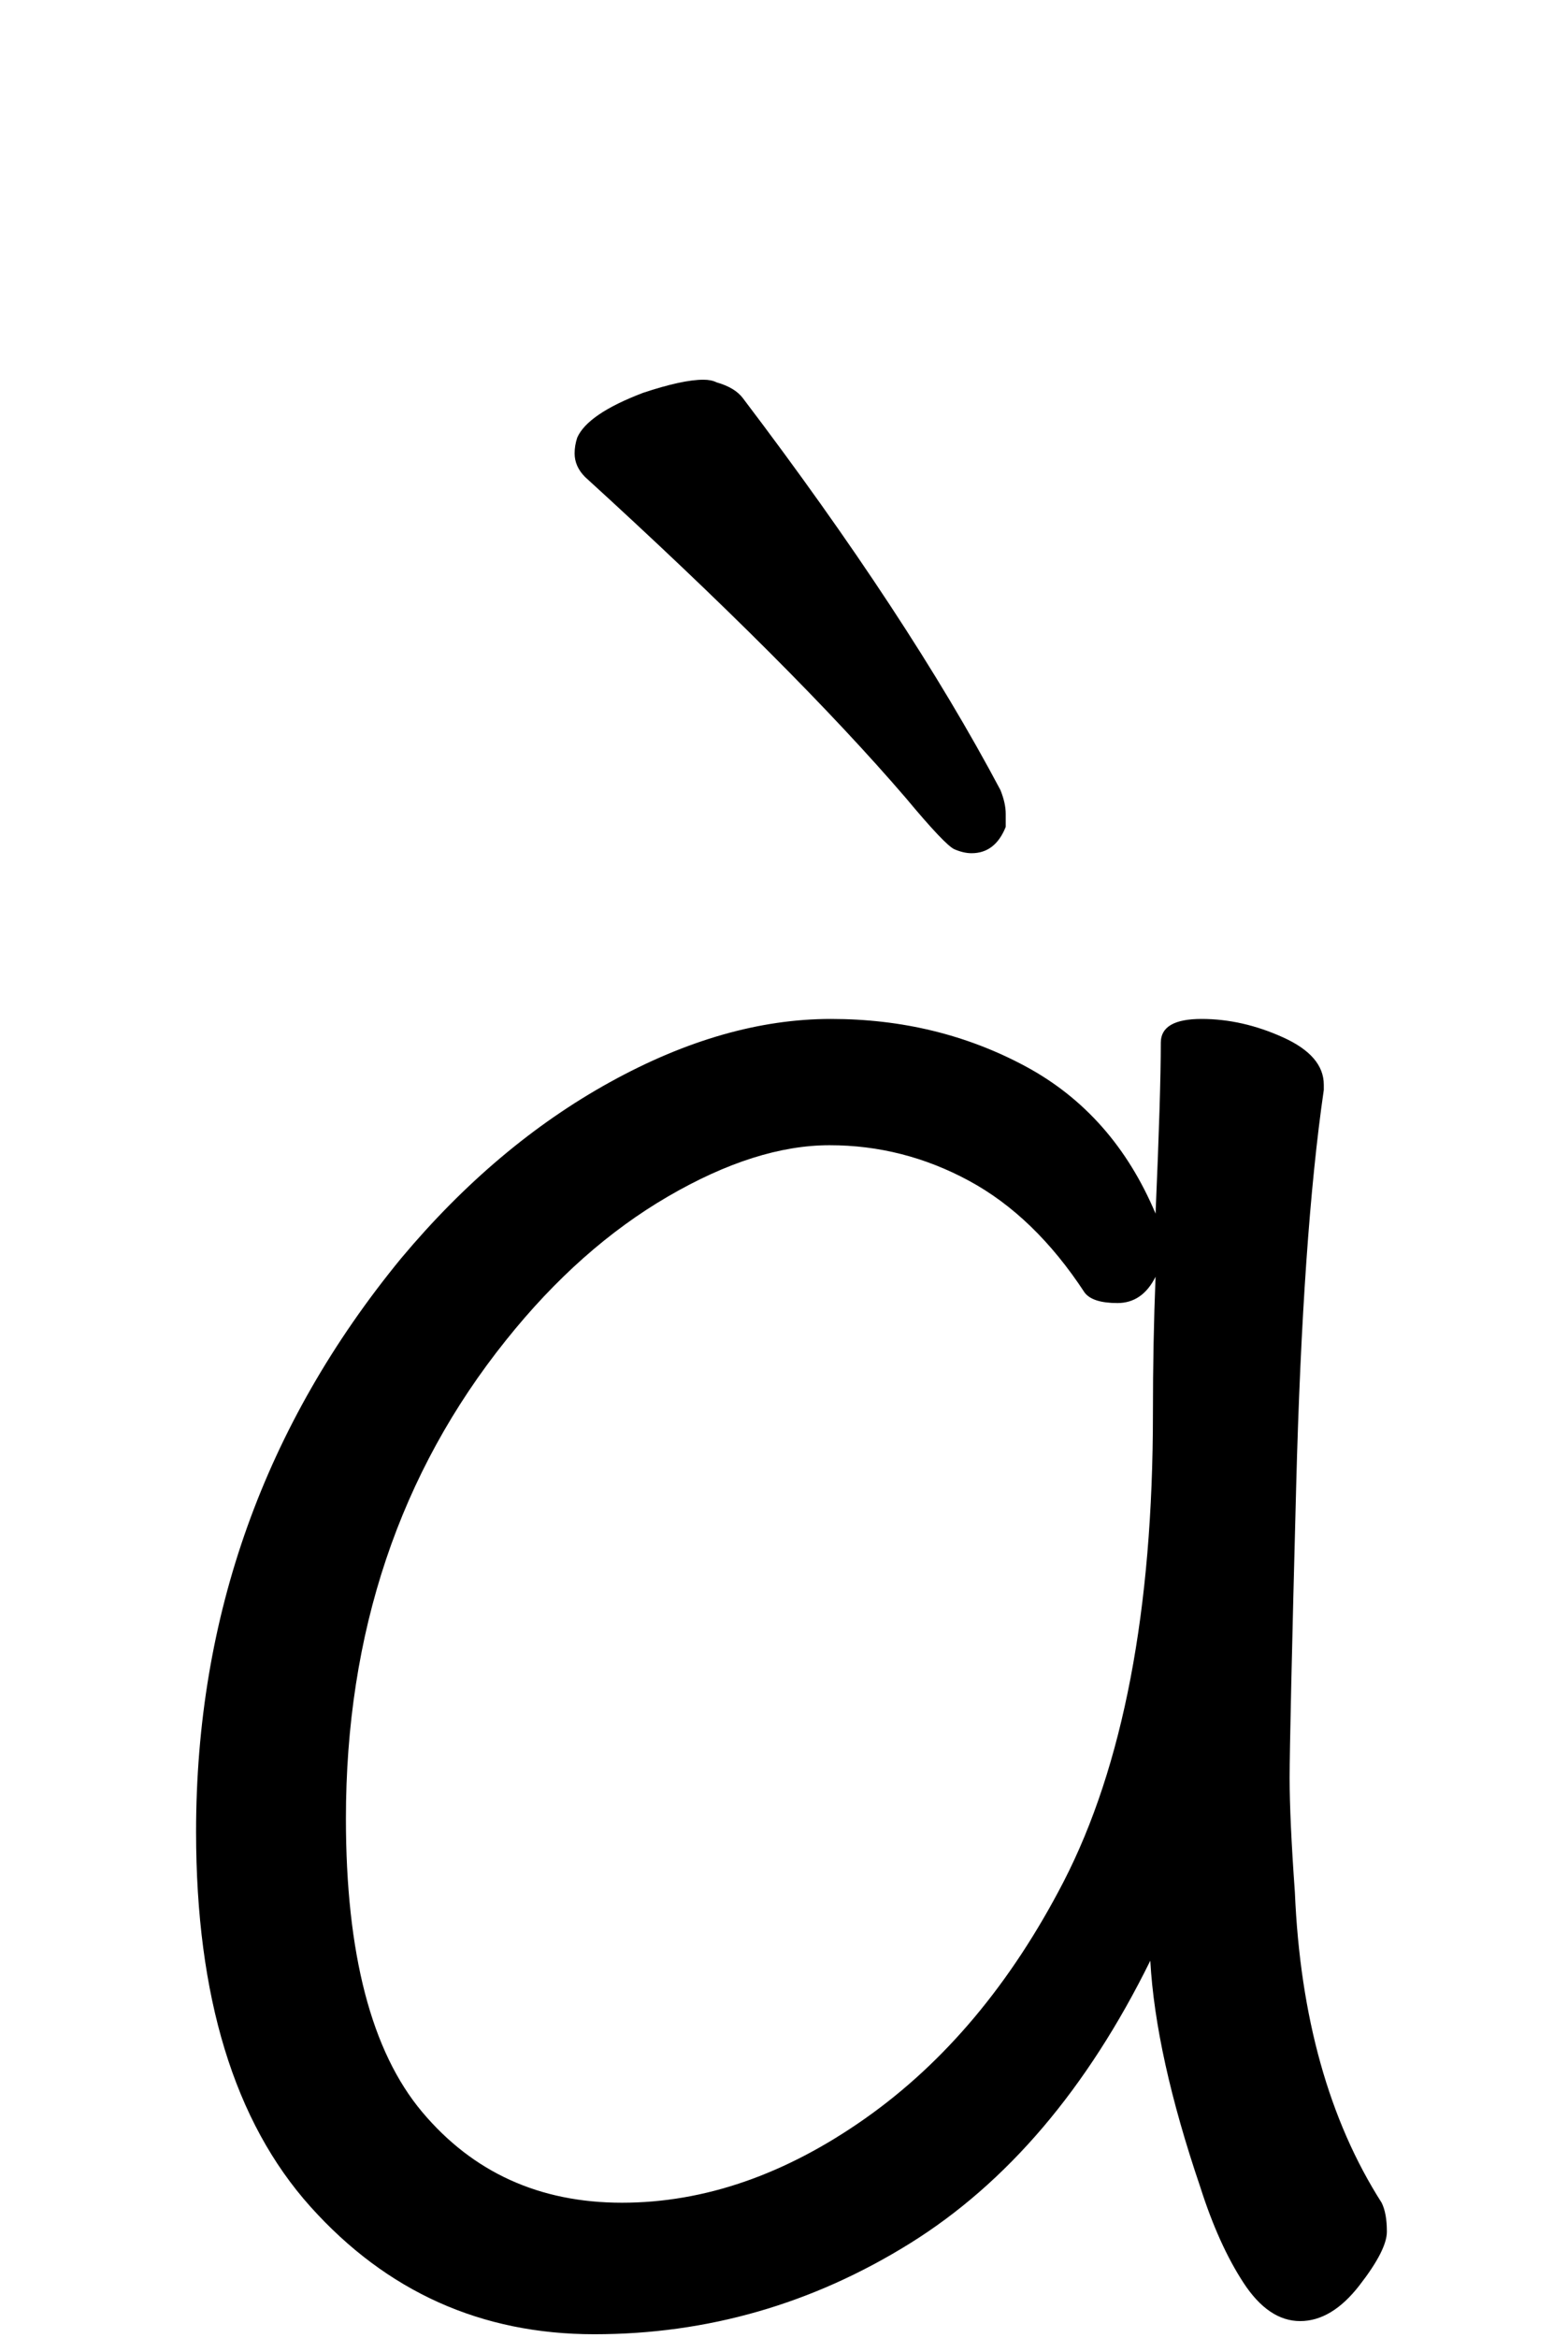 <svg xmlns="http://www.w3.org/2000/svg" width="102" height="152" viewBox="0 0 102 152"><path d="M11065.423,59.337 C11064.967,60.477 11064.226,61.047 11063.2,61.047 C11062.858,61.047 11062.487,60.962 11062.088,60.791 C11061.69,60.62 11060.635,59.508 11058.925,57.456 C11054.023,51.756 11047.069,44.802 11038.063,36.594 C11037.607,36.138 11037.379,35.625 11037.379,35.055 C11037.379,34.713 11037.436,34.371 11037.55,34.029 C11038.006,33.003 11039.431,32.034 11041.825,31.122 C11043.535,30.552 11044.846,30.267 11045.758,30.267 C11046.1,30.267 11046.385,30.324 11046.613,30.438 C11047.411,30.666 11047.981,31.008 11048.323,31.464 C11055.505,40.926 11061.091,49.419 11065.081,56.943 C11065.309,57.513 11065.423,58.026 11065.423,58.482 C11065.423,58.71 11065.423,58.995 11065.423,59.337 Z M11075.17,84.474 C11075.398,79.23 11075.512,75.525 11075.512,73.359 C11075.512,72.333 11076.396,71.82 11078.163,71.82 C11079.93,71.82 11081.697,72.219 11083.463,73.017 C11085.23,73.815 11086.114,74.841 11086.114,76.095 L11086.114,76.437 C11085.202,82.707 11084.603,91.285 11084.318,102.172 C11084.033,113.059 11083.891,119.386 11083.891,121.153 C11083.891,122.921 11084.005,125.4 11084.233,128.592 C11084.575,136.686 11086.456,143.412 11089.876,148.77 C11090.104,149.226 11090.218,149.853 11090.218,150.651 C11090.218,151.449 11089.62,152.618 11088.423,154.156 C11087.226,155.696 11085.943,156.465 11084.575,156.465 C11083.207,156.465 11081.981,155.638 11080.898,153.986 C11079.816,152.333 11078.875,150.252 11078.077,147.744 C11076.139,142.044 11075.056,137.142 11074.828,133.038 C11070.724,141.36 11065.508,147.488 11059.182,151.421 C11052.854,155.353 11046.014,157.32 11038.662,157.32 C11031.308,157.32 11025.153,154.555 11020.193,149.026 C11015.235,143.498 11012.755,135.375 11012.755,124.659 C11012.755,110.637 11017.201,98.211 11026.093,87.381 C11030.197,82.479 11034.728,78.66 11039.688,75.924 C11044.647,73.188 11049.434,71.82 11054.051,71.82 C11058.668,71.82 11062.887,72.846 11066.706,74.898 C11070.524,76.95 11073.346,80.142 11075.17,84.474 Z M11075.17,88.578 C11074.6,89.718 11073.773,90.288 11072.691,90.288 C11071.608,90.288 11070.895,90.06 11070.553,89.604 C11068.387,86.298 11065.879,83.876 11063.029,82.337 C11060.179,80.797 11057.158,80.028 11053.966,80.028 C11050.774,80.028 11047.269,81.139 11043.45,83.362 C11039.63,85.585 11036.125,88.692 11032.933,92.682 C11025.979,101.346 11022.502,111.72 11022.502,123.804 C11022.502,132.582 11024.155,138.938 11027.461,142.87 C11030.767,146.804 11035.099,148.77 11040.457,148.77 C11045.815,148.77 11051.087,146.946 11056.274,143.298 C11061.461,139.65 11065.765,134.52 11069.185,127.908 C11073.061,120.384 11074.999,110.238 11074.999,97.47 C11074.999,94.392 11075.056,91.428 11075.17,88.578 Z" transform="translate(-11000 -5.584)"/></svg>